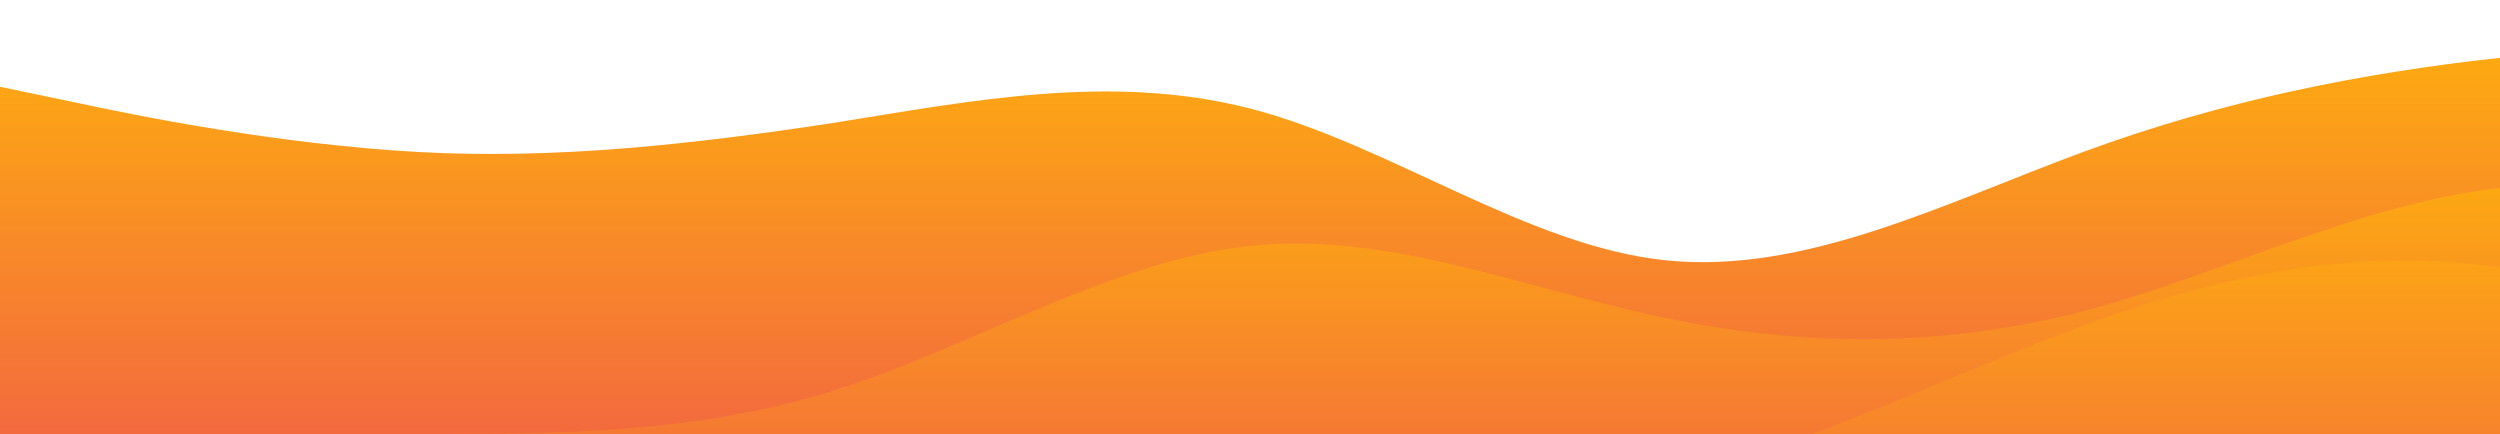 <?xml version="1.0" standalone="no"?>
<svg xmlns:xlink="http://www.w3.org/1999/xlink" id="wave" style="transform:rotate(0deg); transition: 0.3s" viewBox="0 0 1440 250" version="1.1" xmlns="http://www.w3.org/2000/svg"><defs><linearGradient id="sw-gradient-0" x1="0" x2="0" y1="1" y2="0"><stop stop-color="rgba(243, 106, 62, 1)" offset="0%"/><stop stop-color="rgba(255, 179, 11, 1)" offset="100%"/></linearGradient></defs><path style="transform:translate(0, 0px); opacity:1" fill="url(#sw-gradient-0)" d="M0,50L40,58.3C80,67,160,83,240,87.5C320,92,400,83,480,70.8C560,58,640,42,720,62.5C800,83,880,142,960,150C1040,158,1120,117,1200,87.5C1280,58,1360,42,1440,33.3C1520,25,1600,25,1680,37.5C1760,50,1840,75,1920,87.5C2000,100,2080,100,2160,100C2240,100,2320,100,2400,108.3C2480,117,2560,133,2640,145.8C2720,158,2800,167,2880,145.8C2960,125,3040,75,3120,75C3200,75,3280,125,3360,158.3C3440,192,3520,208,3600,187.5C3680,167,3760,108,3840,108.3C3920,108,4000,167,4080,191.7C4160,217,4240,208,4320,208.3C4400,208,4480,217,4560,216.7C4640,217,4720,208,4800,191.7C4880,175,4960,150,5040,129.2C5120,108,5200,92,5280,70.8C5360,50,5440,25,5520,12.5C5600,0,5680,0,5720,0L5760,0L5760,250L5720,250C5680,250,5600,250,5520,250C5440,250,5360,250,5280,250C5200,250,5120,250,5040,250C4960,250,4880,250,4800,250C4720,250,4640,250,4560,250C4480,250,4400,250,4320,250C4240,250,4160,250,4080,250C4000,250,3920,250,3840,250C3760,250,3680,250,3600,250C3520,250,3440,250,3360,250C3280,250,3200,250,3120,250C3040,250,2960,250,2880,250C2800,250,2720,250,2640,250C2560,250,2480,250,2400,250C2320,250,2240,250,2160,250C2080,250,2000,250,1920,250C1840,250,1760,250,1680,250C1600,250,1520,250,1440,250C1360,250,1280,250,1200,250C1120,250,1040,250,960,250C880,250,800,250,720,250C640,250,560,250,480,250C400,250,320,250,240,250C160,250,80,250,40,250L0,250Z"/><defs><linearGradient id="sw-gradient-1" x1="0" x2="0" y1="1" y2="0"><stop stop-color="rgba(243, 106, 62, 1)" offset="0%"/><stop stop-color="rgba(255, 179, 11, 1)" offset="100%"/></linearGradient></defs><path style="transform:translate(0, 50px); opacity:0.9" fill="url(#sw-gradient-1)" d="M0,200L40,200C80,200,160,200,240,200C320,200,400,200,480,175C560,150,640,100,720,91.7C800,83,880,117,960,133.3C1040,150,1120,150,1200,129.2C1280,108,1360,67,1440,58.3C1520,50,1600,75,1680,75C1760,75,1840,50,1920,70.8C2000,92,2080,158,2160,170.8C2240,183,2320,142,2400,104.2C2480,67,2560,33,2640,45.8C2720,58,2800,117,2880,129.2C2960,142,3040,108,3120,83.3C3200,58,3280,42,3360,66.7C3440,92,3520,158,3600,175C3680,192,3760,158,3840,141.7C3920,125,4000,125,4080,129.2C4160,133,4240,142,4320,150C4400,158,4480,167,4560,158.3C4640,150,4720,125,4800,108.3C4880,92,4960,83,5040,79.2C5120,75,5200,75,5280,66.7C5360,58,5440,42,5520,62.5C5600,83,5680,142,5720,170.8L5760,200L5760,250L5720,250C5680,250,5600,250,5520,250C5440,250,5360,250,5280,250C5200,250,5120,250,5040,250C4960,250,4880,250,4800,250C4720,250,4640,250,4560,250C4480,250,4400,250,4320,250C4240,250,4160,250,4080,250C4000,250,3920,250,3840,250C3760,250,3680,250,3600,250C3520,250,3440,250,3360,250C3280,250,3200,250,3120,250C3040,250,2960,250,2880,250C2800,250,2720,250,2640,250C2560,250,2480,250,2400,250C2320,250,2240,250,2160,250C2080,250,2000,250,1920,250C1840,250,1760,250,1680,250C1600,250,1520,250,1440,250C1360,250,1280,250,1200,250C1120,250,1040,250,960,250C880,250,800,250,720,250C640,250,560,250,480,250C400,250,320,250,240,250C160,250,80,250,40,250L0,250Z"/><defs><linearGradient id="sw-gradient-2" x1="0" x2="0" y1="1" y2="0"><stop stop-color="rgba(243, 106, 62, 1)" offset="0%"/><stop stop-color="rgba(255, 179, 11, 1)" offset="100%"/></linearGradient></defs><path style="transform:translate(0, 100px); opacity:0.8" fill="url(#sw-gradient-2)" d="M0,225L40,225C80,225,160,225,240,225C320,225,400,225,480,216.7C560,208,640,192,720,187.5C800,183,880,192,960,175C1040,158,1120,117,1200,87.5C1280,58,1360,42,1440,54.2C1520,67,1600,108,1680,129.2C1760,150,1840,150,1920,150C2000,150,2080,150,2160,150C2240,150,2320,150,2400,145.8C2480,142,2560,133,2640,112.5C2720,92,2800,58,2880,50C2960,42,3040,58,3120,58.3C3200,58,3280,42,3360,29.2C3440,17,3520,8,3600,4.2C3680,0,3760,0,3840,37.5C3920,75,4000,150,4080,187.5C4160,225,4240,225,4320,191.7C4400,158,4480,92,4560,83.3C4640,75,4720,125,4800,145.8C4880,167,4960,158,5040,133.3C5120,108,5200,67,5280,62.5C5360,58,5440,92,5520,108.3C5600,125,5680,125,5720,125L5760,125L5760,250L5720,250C5680,250,5600,250,5520,250C5440,250,5360,250,5280,250C5200,250,5120,250,5040,250C4960,250,4880,250,4800,250C4720,250,4640,250,4560,250C4480,250,4400,250,4320,250C4240,250,4160,250,4080,250C4000,250,3920,250,3840,250C3760,250,3680,250,3600,250C3520,250,3440,250,3360,250C3280,250,3200,250,3120,250C3040,250,2960,250,2880,250C2800,250,2720,250,2640,250C2560,250,2480,250,2400,250C2320,250,2240,250,2160,250C2080,250,2000,250,1920,250C1840,250,1760,250,1680,250C1600,250,1520,250,1440,250C1360,250,1280,250,1200,250C1120,250,1040,250,960,250C880,250,800,250,720,250C640,250,560,250,480,250C400,250,320,250,240,250C160,250,80,250,40,250L0,250Z"/></svg>